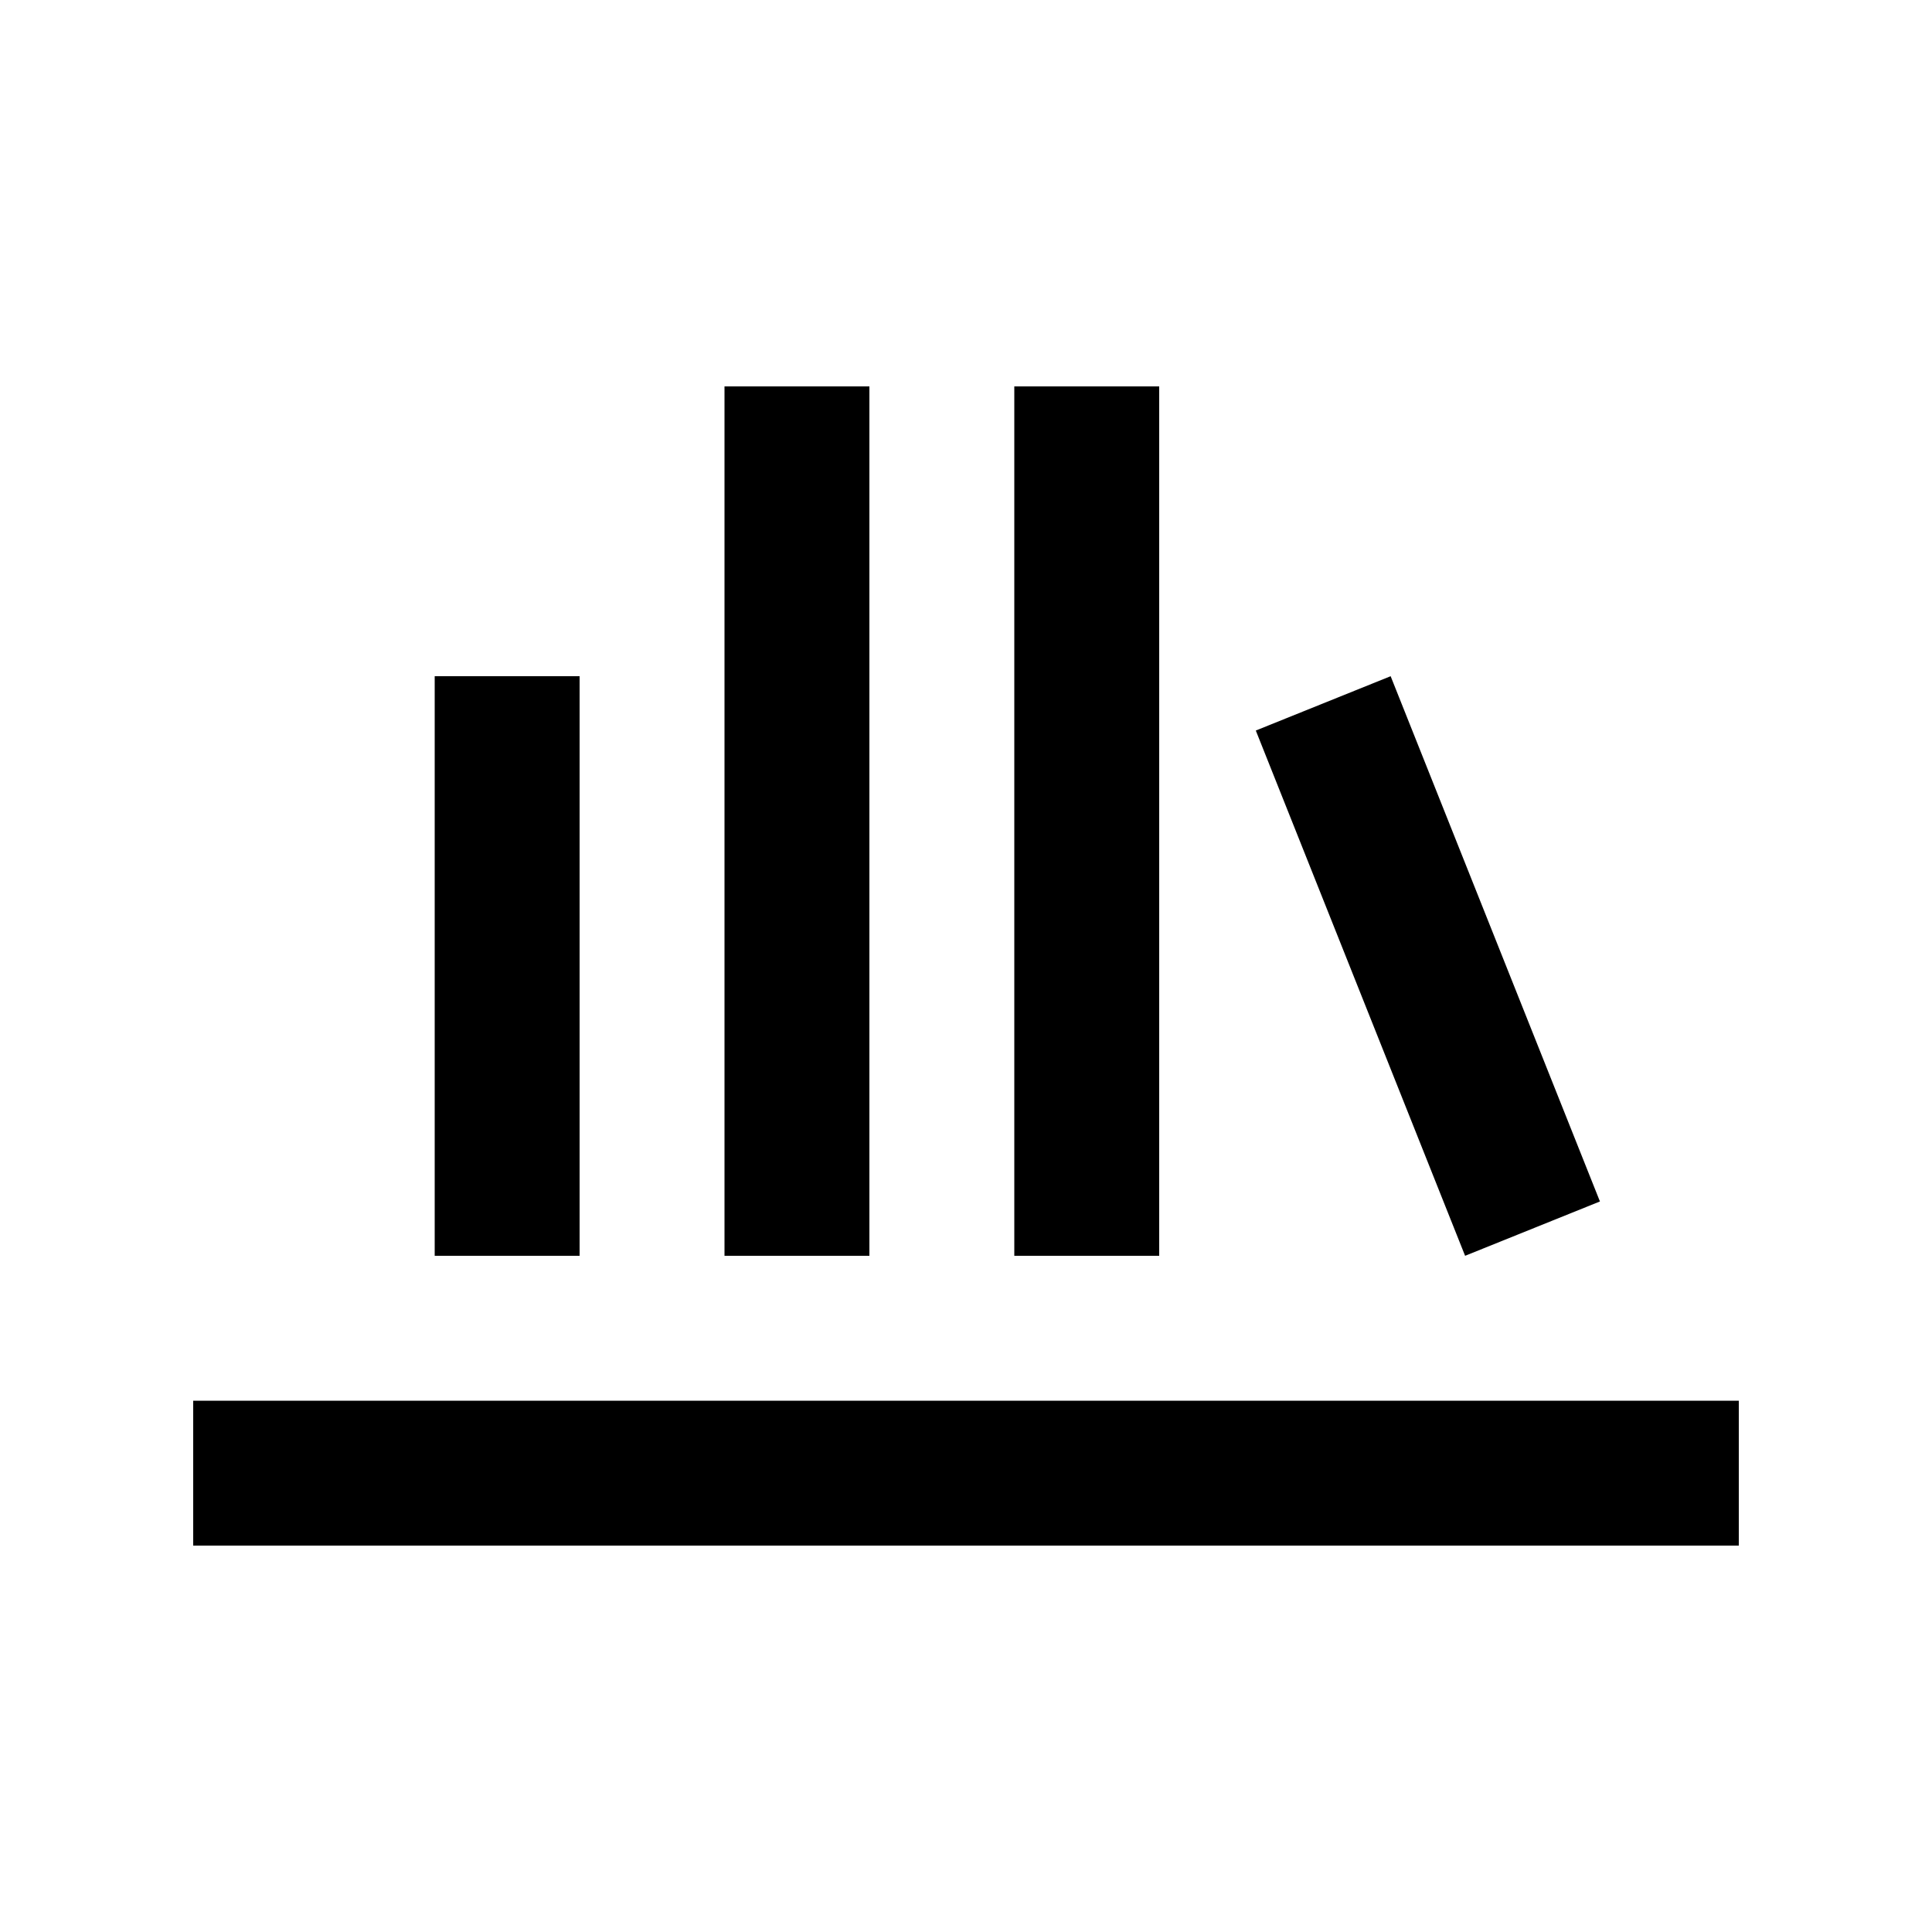 <svg xmlns="http://www.w3.org/2000/svg" height="20px" viewBox="0 -960 960 960" width="20px" fill="#000000"><path d="M96-192v-72h768v72H96Zm120-144v-288h72v288h-72Zm144 0v-432h72v432h-72Zm144 0v-432h72v432h-72Zm224 0L624-597l67-27 104 261-67 27Z"/></svg>